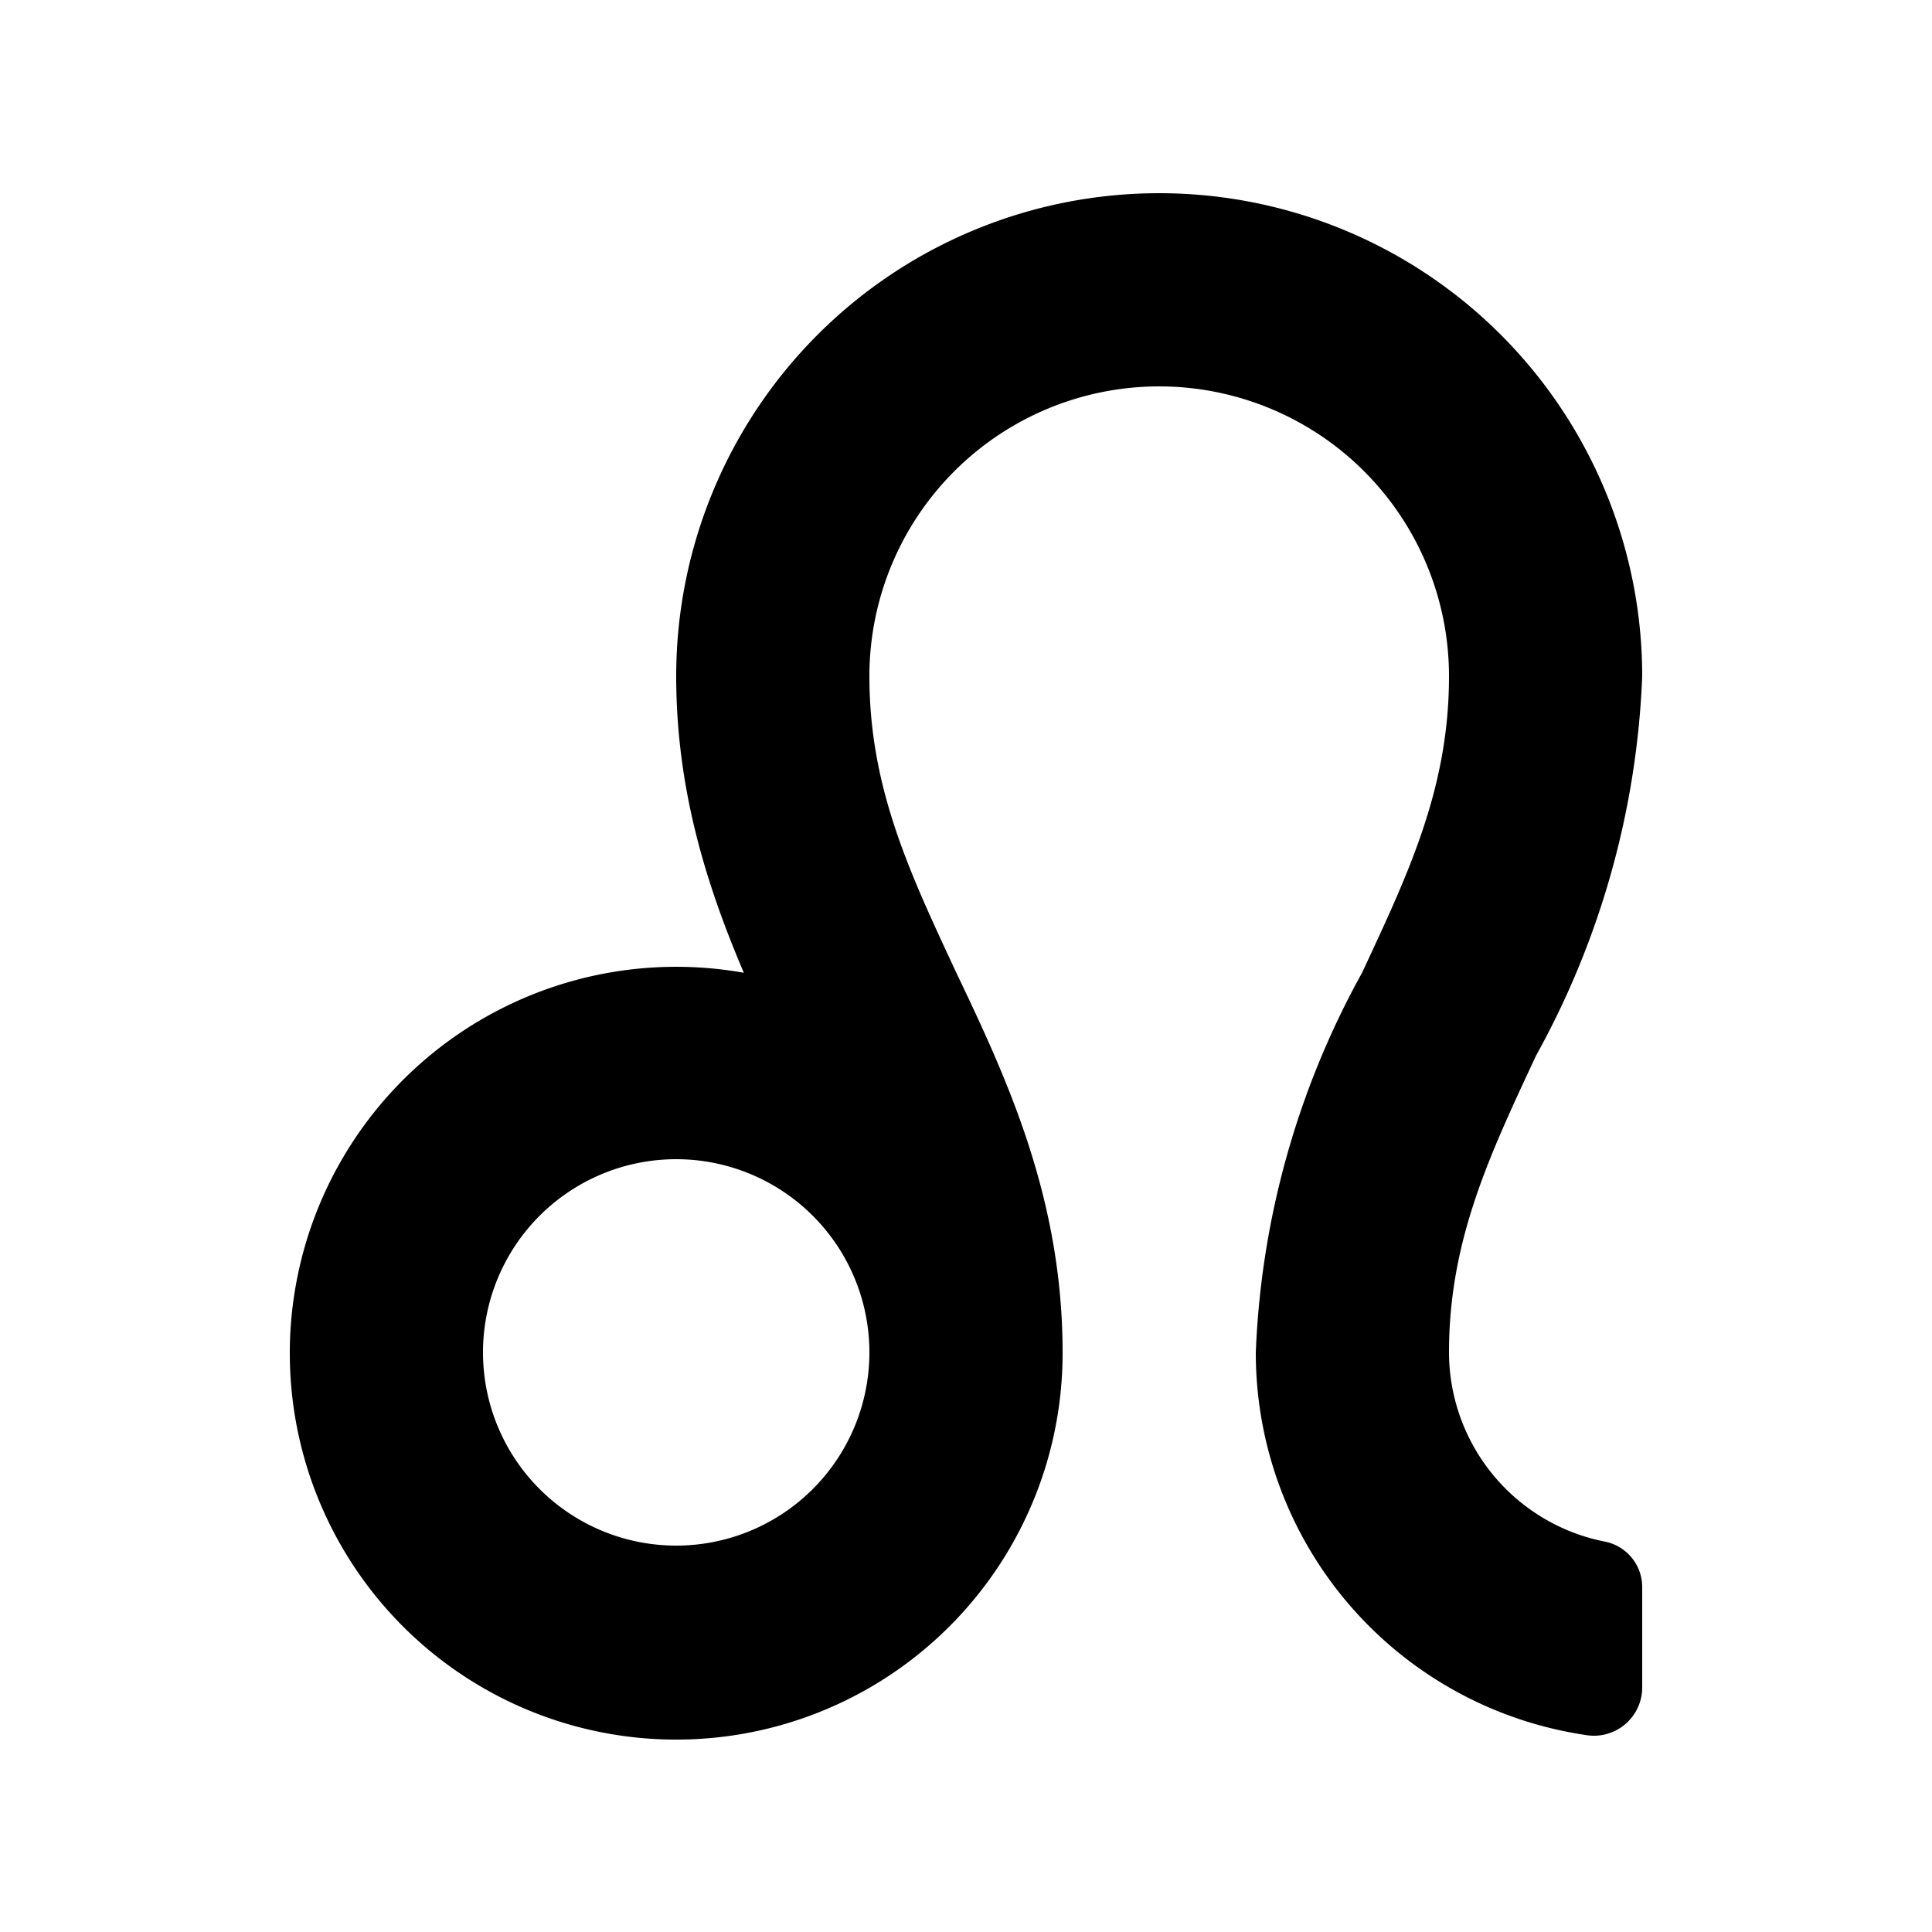 <svg xmlns="http://www.w3.org/2000/svg" viewBox="0 0 20 20">
  <path d="M15 14c0-1.16.42-2.04.9-3.07A8.82 8.82 0 0 0 17 7 5 5 0 0 0 7 7c0 1.2.33 2.2.7 3.07A4 4 0 1 0 11 14c0-1.6-.58-2.84-1.1-3.93C9.42 9.04 9 8.16 9 7a3 3 0 0 1 6 0c0 1.16-.42 2.04-.9 3.07A8.82 8.82 0 0 0 13 14a4 4 0 0 0 3.41 3.96.5.5 0 0 0 .59-.5v-1.02a.48.48 0 0 0-.38-.48A2 2 0 0 1 15 14M5 14a2 2 0 1 1 4 0 2 2 0 0 1-4 0" fill-rule="evenodd"/>
</svg>